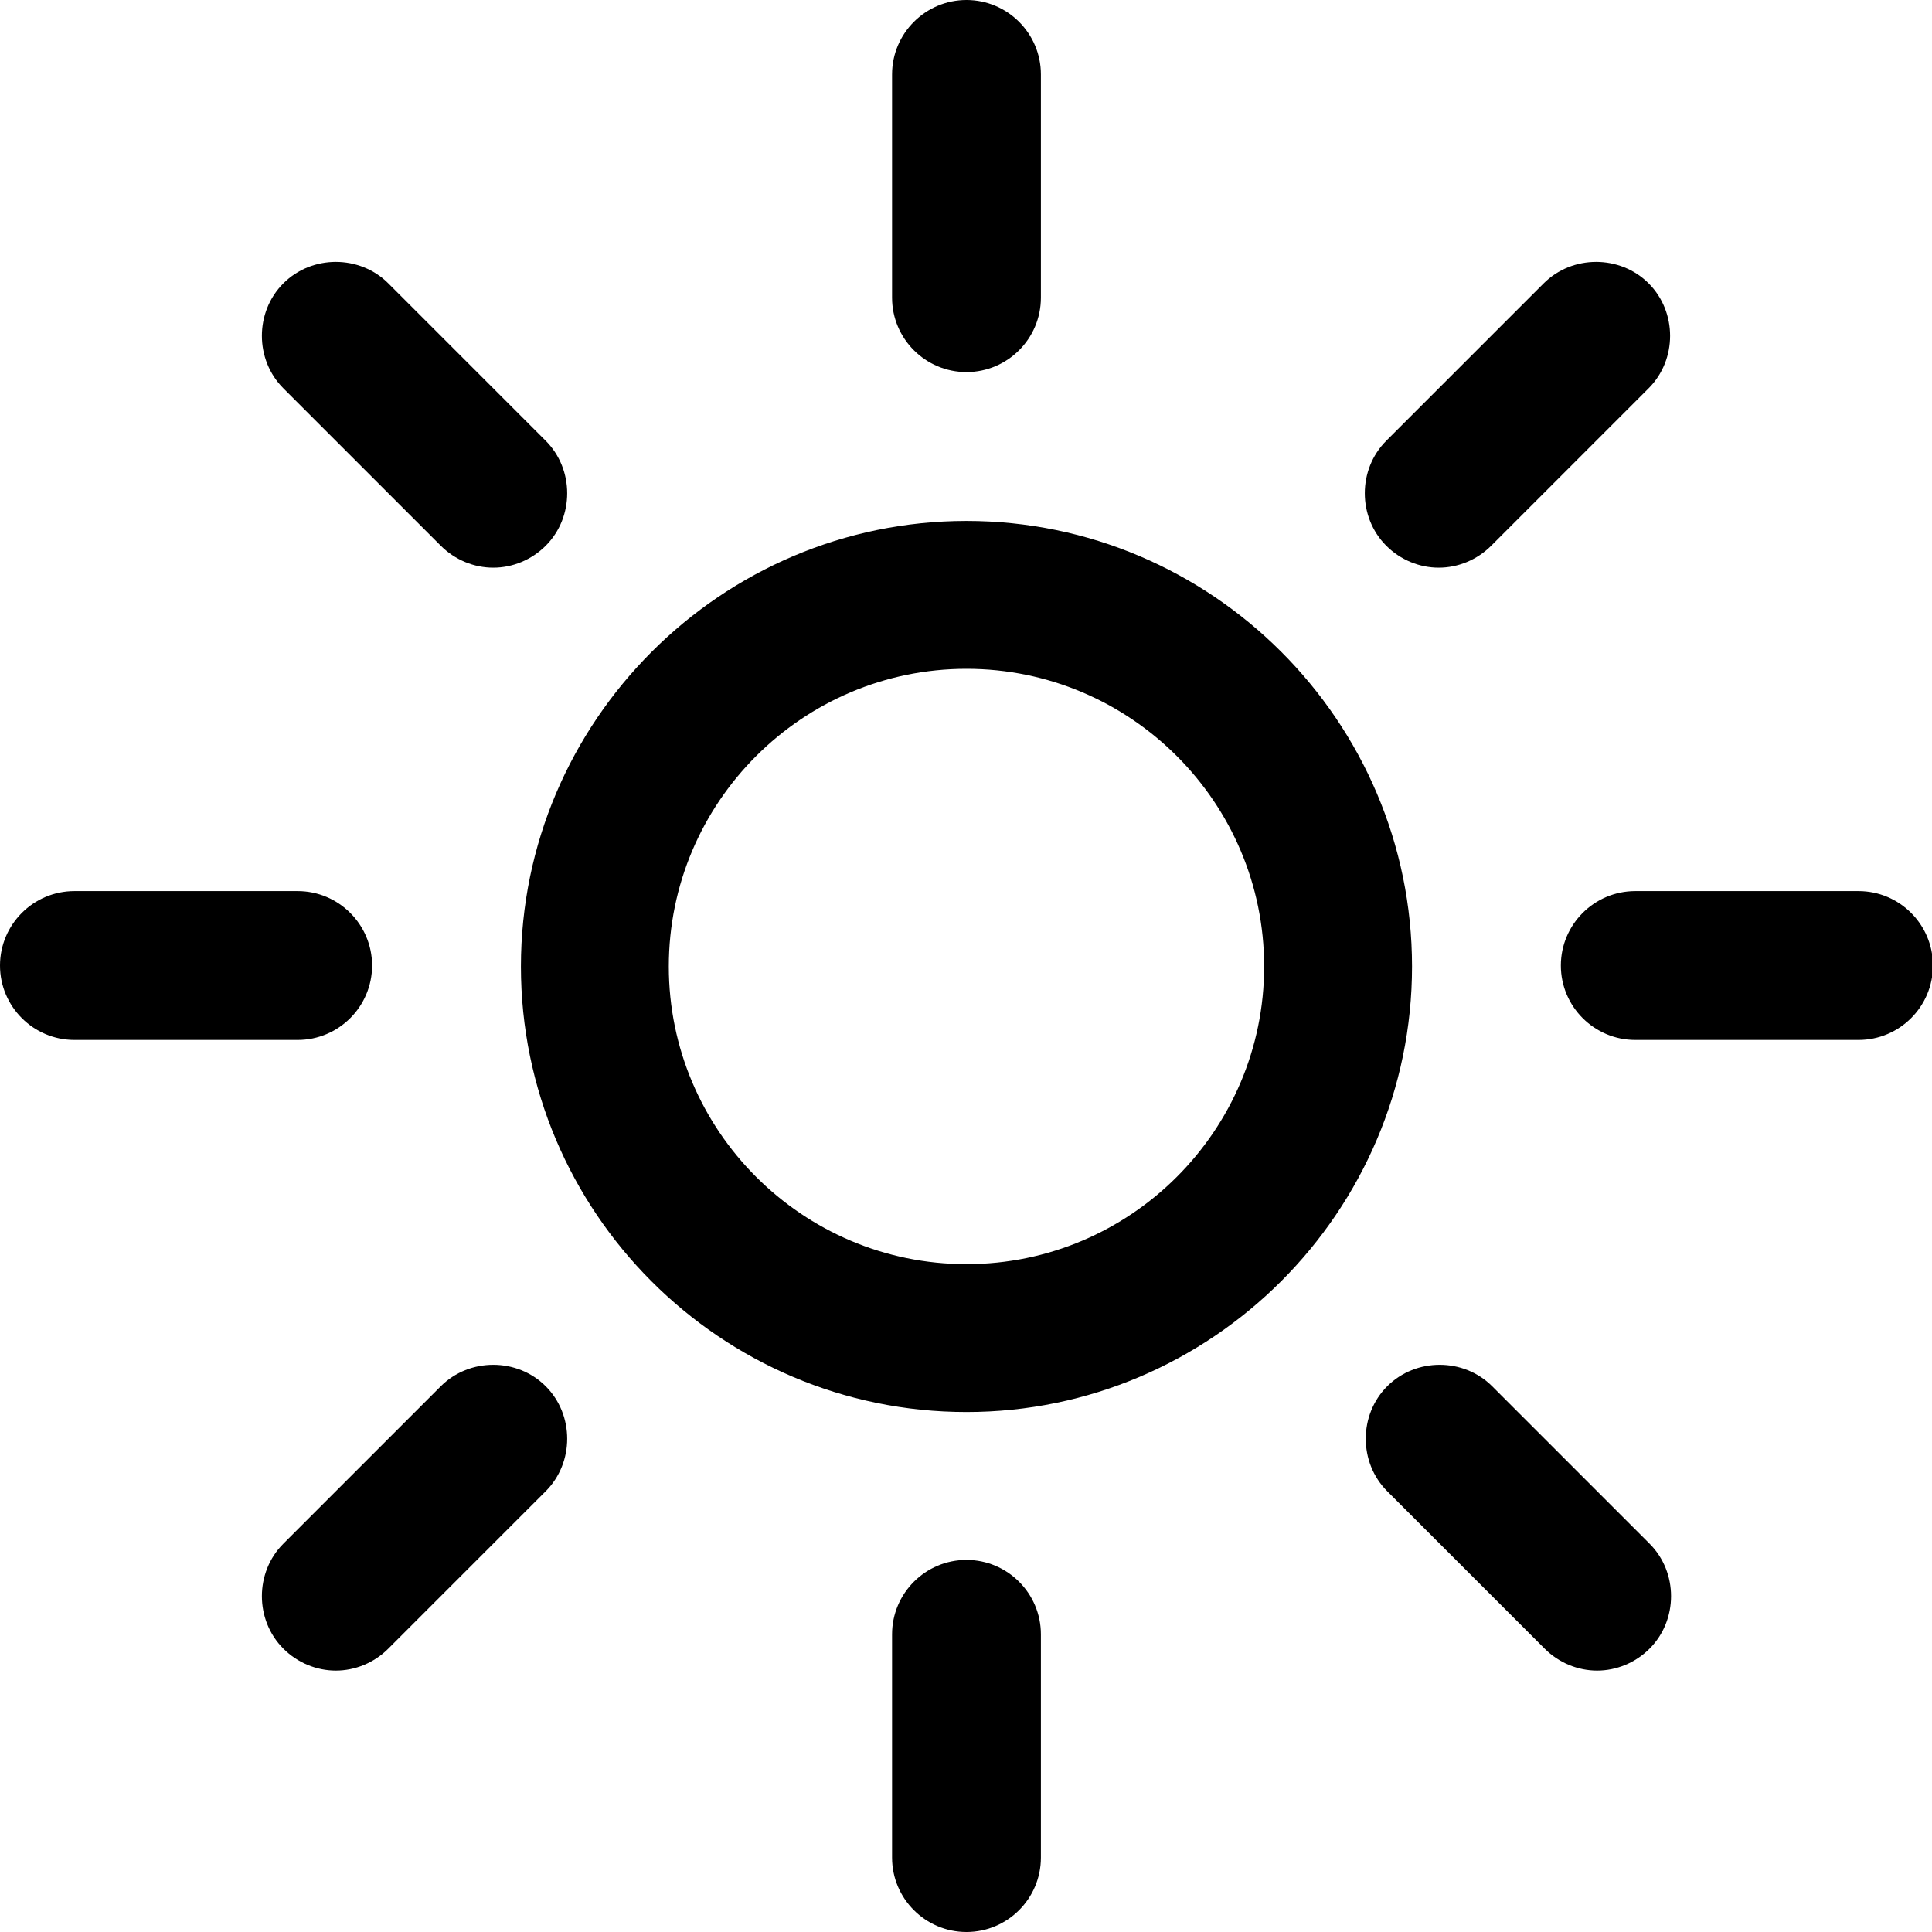 <?xml version="1.0" encoding="UTF-8"?>
<svg id="Capa_1" data-name="Capa 1" xmlns="http://www.w3.org/2000/svg" viewBox="0 0 20.25 20.25">
  <path d="M10.13,20.25c-.43,0-.78-.35-.78-.78v-2.34c0-.43,.35-.78,.78-.78s.78,.35,.78,.78v2.34c0,.43-.35,.78-.78,.78Zm-6.61-2.74c-.2,0-.4-.08-.55-.23-.3-.3-.3-.8,0-1.1l1.65-1.65c.3-.3,.8-.3,1.1,0s.3,.8,0,1.1l-1.65,1.65c-.15,.15-.35,.23-.55,.23Zm13.22,0c-.2,0-.4-.08-.55-.23l-1.65-1.65c-.3-.3-.3-.8,0-1.1s.8-.3,1.1,0l1.65,1.65c.3,.3,.3,.8,0,1.1-.15,.15-.35,.23-.55,.23Zm-6.61-2.71c-2.58,0-4.67-2.1-4.67-4.67s2.1-4.67,4.67-4.67,4.67,2.1,4.67,4.67-2.1,4.67-4.67,4.67Zm0-7.79c-1.72,0-3.12,1.4-3.12,3.12s1.4,3.12,3.12,3.12,3.12-1.4,3.12-3.12-1.4-3.12-3.12-3.12Zm9.35,3.89h-2.34c-.43,0-.78-.35-.78-.78s.35-.78,.78-.78h2.34c.43,0,.78,.35,.78,.78s-.35,.78-.78,.78Zm-16.36,0H.78c-.43,0-.78-.35-.78-.78s.35-.78,.78-.78H3.12c.43,0,.78,.35,.78,.78s-.35,.78-.78,.78ZM15.08,5.95c-.2,0-.4-.08-.55-.23-.3-.3-.3-.8,0-1.1l1.65-1.65c.3-.3,.8-.3,1.1,0s.3,.8,0,1.1l-1.65,1.65c-.15,.15-.35,.23-.55,.23Zm-9.91,0c-.2,0-.4-.08-.55-.23l-1.65-1.65c-.3-.3-.3-.8,0-1.1s.8-.3,1.1,0l1.65,1.65c.3,.3,.3,.8,0,1.1-.15,.15-.35,.23-.55,.23Zm4.96-2.05c-.43,0-.78-.35-.78-.78V.78c0-.43,.35-.78,.78-.78s.78,.35,.78,.78V3.12c0,.43-.35,.78-.78,.78Z"/>
</svg>